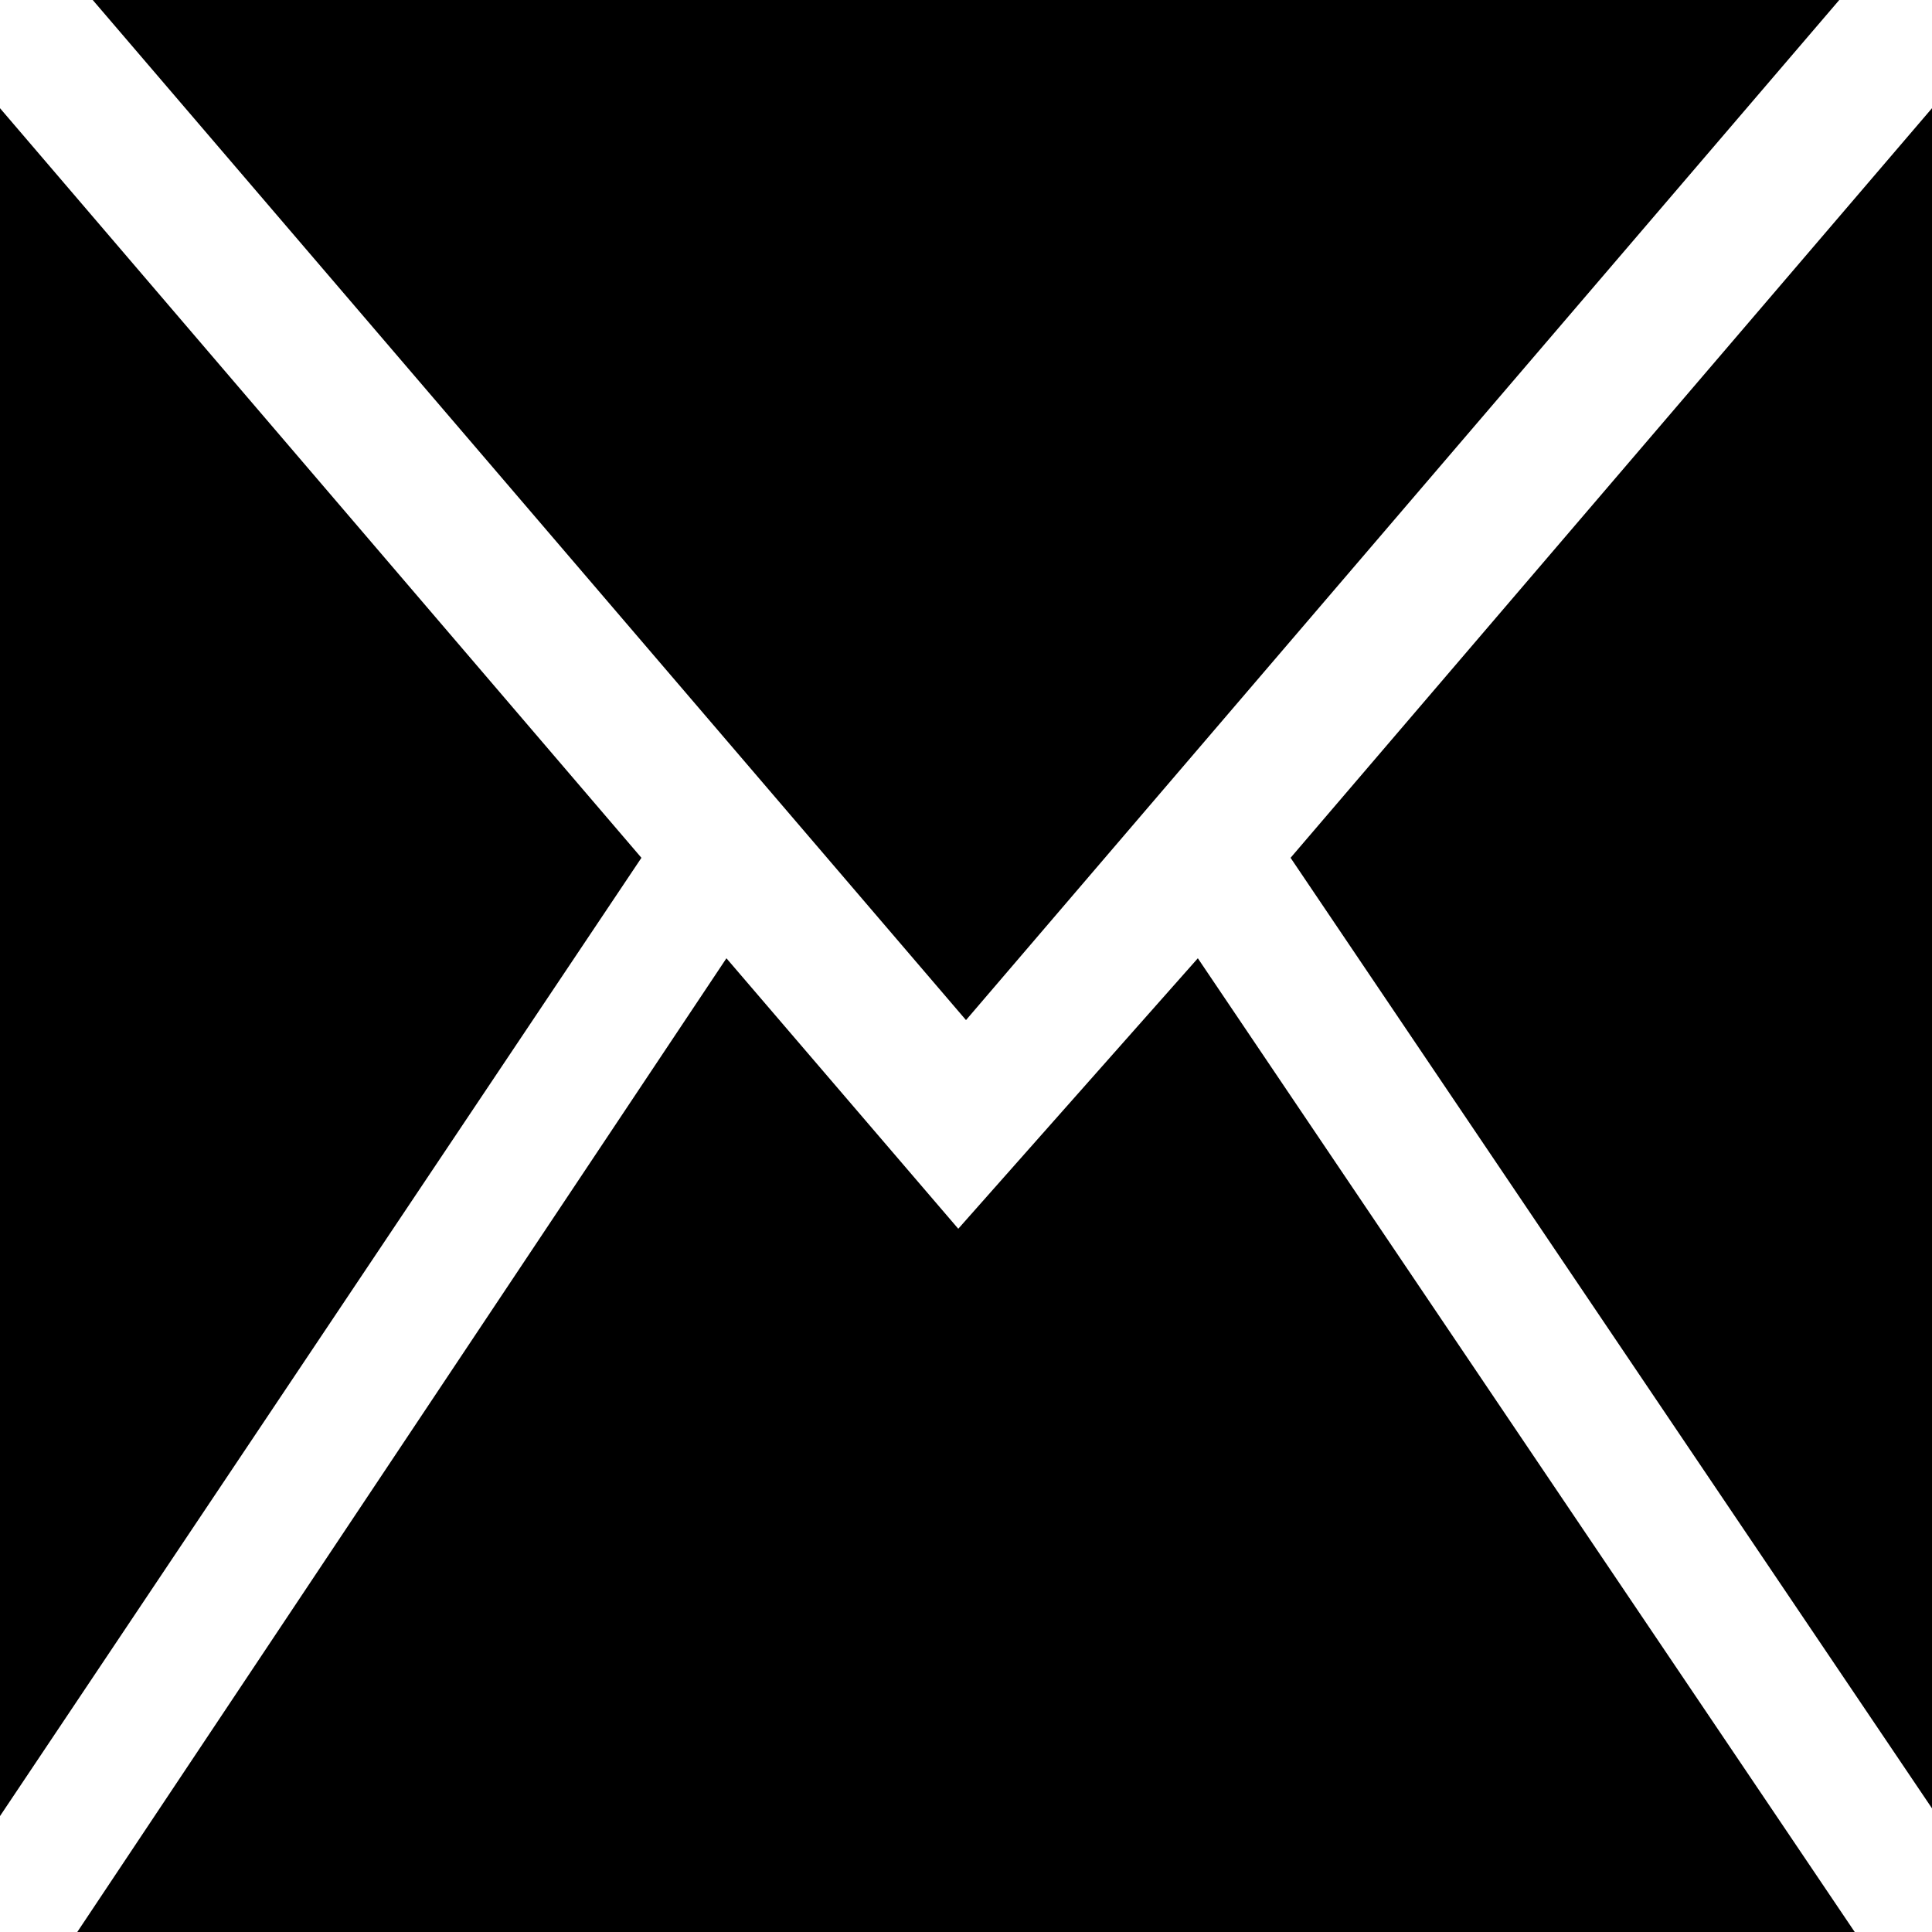 <?xml version="1.0" encoding="utf-8"?>
<!-- Generator: Adobe Illustrator 24.3.0, SVG Export Plug-In . SVG Version: 6.00 Build 0)  -->
<svg version="1.1" id="Layer_1" xmlns="http://www.w3.org/2000/svg" xmlns:xlink="http://www.w3.org/1999/xlink" x="0px" y="0px"
	 viewBox="0 0 25 25" style="enable-background:new 0 0 25 25;" xml:space="preserve">
<g>
	<path d="M15.5,12.4L24,25H1l8.4-12.6l3,3.5L15.5,12.4z M23.8,0H1.2l11.3,13.2L23.8,0z M16.7,11.1L25,23.4v-22L16.7,11.1z M0,1.4
		v22.1l8.3-12.4L0,1.4z"/>
</g>
</svg>
